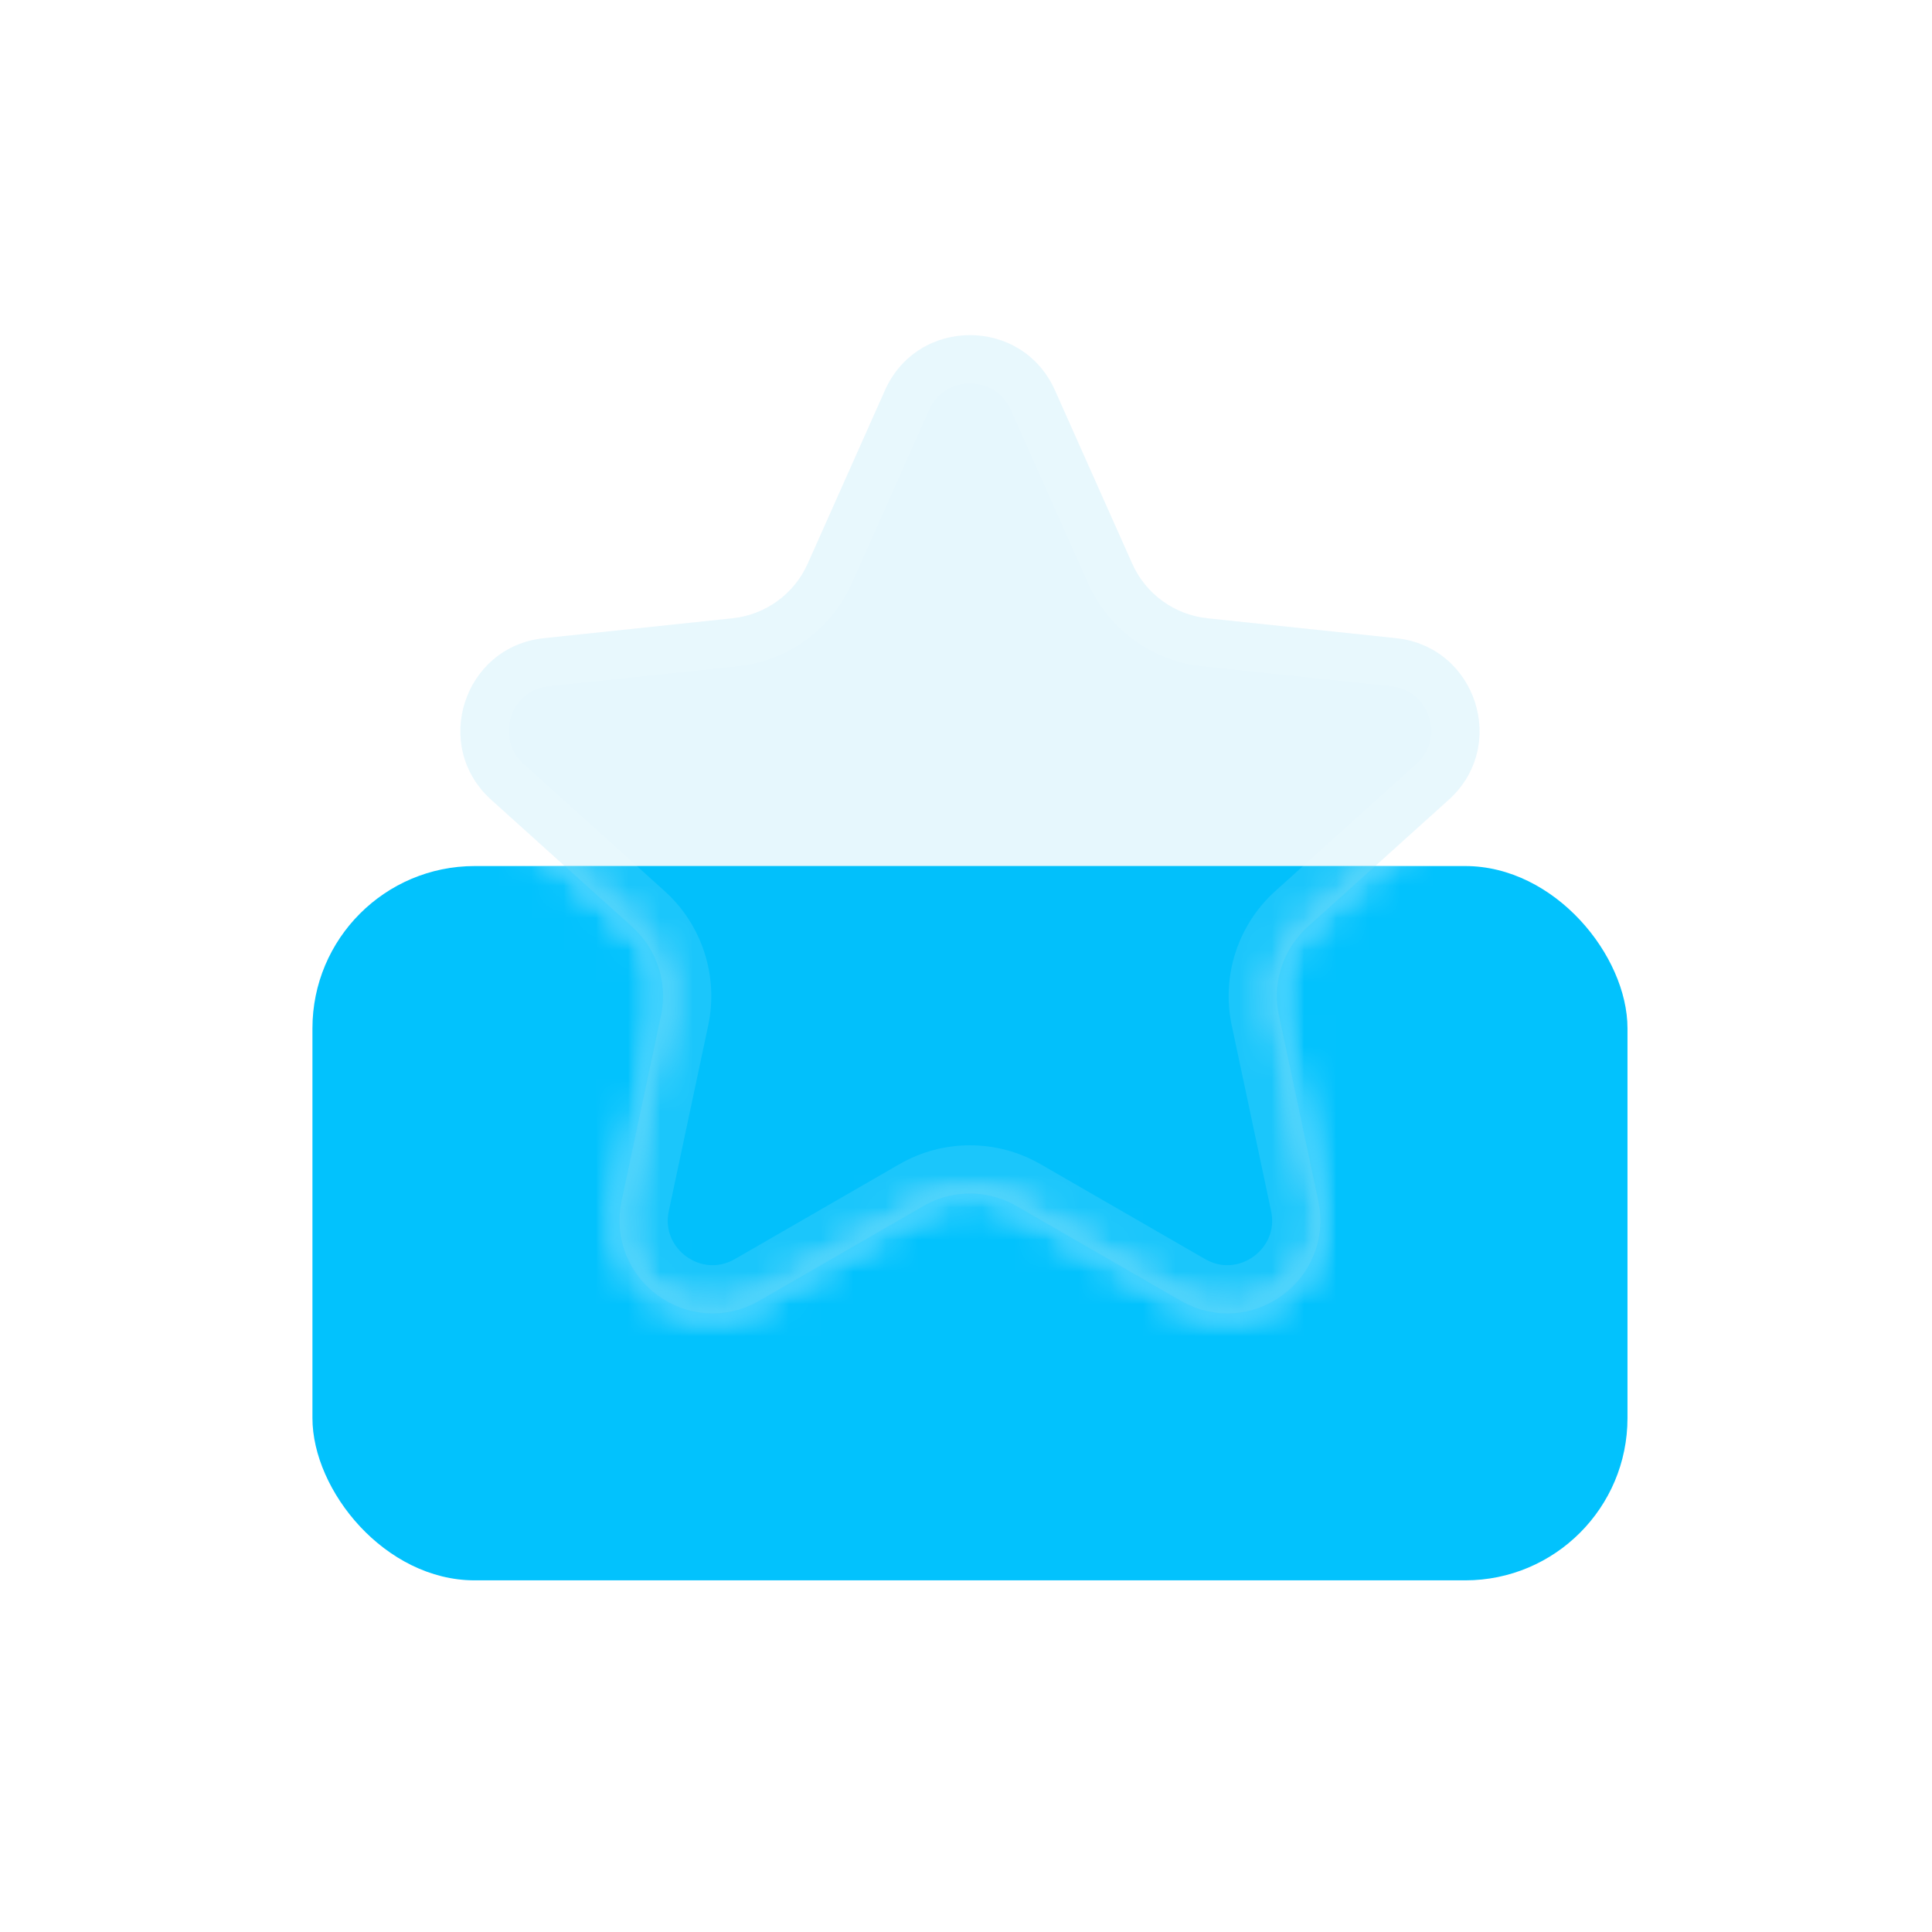 <svg width="60" height="60" viewBox="0 0 60 60" fill="none" xmlns="http://www.w3.org/2000/svg">
<mask id="mask0_114_1180" style="mask-type:alpha" maskUnits="userSpaceOnUse" x="14" y="10" width="32" height="31">
<path d="M27.484 12.12C28.502 9.837 31.744 9.837 32.762 12.12L35.162 17.505C35.582 18.447 36.472 19.093 37.497 19.201L43.36 19.82C45.846 20.083 46.848 23.166 44.99 24.839L40.611 28.786C39.845 29.476 39.505 30.523 39.719 31.531L40.943 37.298C41.461 39.744 38.839 41.649 36.673 40.4L31.567 37.455C30.673 36.94 29.573 36.94 28.68 37.455L23.573 40.4C21.407 41.649 18.785 39.744 19.304 37.298L20.527 31.531C20.741 30.523 20.401 29.476 19.635 28.786L15.256 24.839C13.398 23.166 14.4 20.083 16.887 19.82L22.749 19.201C23.774 19.093 24.665 18.447 25.084 17.505L27.484 12.12Z" fill="#02C2FD"/>
</mask>
<g mask="url(#mask0_114_1180)">
<g filter="url(#filter0_f_114_1180)">
<rect x="9.703" y="26.895" width="40.84" height="22.183" rx="5.04" fill="#02C2FD"/>
</g>
</g>
<mask id="mask1_114_1180" style="mask-type:alpha" maskUnits="userSpaceOnUse" x="-20" y="-21" width="100" height="101">
<mask id="path-3-inside-1_114_1180" fill="white">
<path fill-rule="evenodd" clip-rule="evenodd" d="M80 -20H-20V80H80V-20ZM32.762 12.12C31.744 9.837 28.503 9.837 27.485 12.12L25.084 17.505C24.665 18.447 23.774 19.093 22.749 19.201L16.887 19.82C14.4 20.083 13.398 23.166 15.256 24.84L19.635 28.786C20.401 29.476 20.741 30.523 20.527 31.531L19.304 37.298C18.785 39.744 21.407 41.649 23.573 40.4L28.68 37.455C29.573 36.94 30.673 36.94 31.567 37.455L36.673 40.4C38.839 41.649 41.461 39.744 40.943 37.298L39.719 31.531C39.505 30.523 39.846 29.476 40.612 28.786L44.991 24.84C46.848 23.166 45.846 20.083 43.36 19.82L37.498 19.201C36.472 19.093 35.582 18.447 35.162 17.505L32.762 12.12Z"/>
</mask>
<path fill-rule="evenodd" clip-rule="evenodd" d="M80 -20H-20V80H80V-20ZM32.762 12.12C31.744 9.837 28.503 9.837 27.485 12.12L25.084 17.505C24.665 18.447 23.774 19.093 22.749 19.201L16.887 19.82C14.4 20.083 13.398 23.166 15.256 24.84L19.635 28.786C20.401 29.476 20.741 30.523 20.527 31.531L19.304 37.298C18.785 39.744 21.407 41.649 23.573 40.4L28.68 37.455C29.573 36.94 30.673 36.94 31.567 37.455L36.673 40.4C38.839 41.649 41.461 39.744 40.943 37.298L39.719 31.531C39.505 30.523 39.846 29.476 40.612 28.786L44.991 24.84C46.848 23.166 45.846 20.083 43.36 19.82L37.498 19.201C36.472 19.093 35.582 18.447 35.162 17.505L32.762 12.12Z" fill="#02C2FD"/>
<path d="M-20 -20V-21.5H-21.5V-20H-20ZM80 -20H81.5V-21.5H80V-20ZM-20 80H-21.5V81.5H-20V80ZM80 80V81.5H81.5V80H80ZM27.485 12.12L26.114 11.51L27.485 12.12ZM32.762 12.12L34.132 11.51V11.51L32.762 12.12ZM25.084 17.505L23.714 16.894L25.084 17.505ZM22.749 19.201L22.591 17.71L22.749 19.201ZM16.887 19.82L16.729 18.329H16.729L16.887 19.82ZM15.256 24.84L14.252 25.954L15.256 24.84ZM19.635 28.786L20.639 27.672L19.635 28.786ZM20.527 31.531L19.06 31.22V31.22L20.527 31.531ZM19.304 37.298L20.771 37.609L19.304 37.298ZM23.573 40.4L22.824 39.101L23.573 40.4ZM28.68 37.455L29.429 38.754L28.68 37.455ZM31.567 37.455L30.817 38.754L31.567 37.455ZM36.673 40.4L37.422 39.101L36.673 40.4ZM40.943 37.298L42.41 36.987V36.987L40.943 37.298ZM39.719 31.531L38.252 31.843L39.719 31.531ZM40.612 28.786L39.607 27.672L40.612 28.786ZM44.991 24.84L45.995 25.954L44.991 24.84ZM43.36 19.82L43.517 18.329H43.517L43.36 19.82ZM37.498 19.201L37.655 17.71L37.498 19.201ZM35.162 17.505L33.792 18.115L35.162 17.505ZM-20 -18.5H80V-21.5H-20V-18.5ZM-18.5 80V-20H-21.5V80H-18.5ZM80 78.5H-20V81.5H80V78.5ZM78.5 -20V80H81.5V-20H78.5ZM28.855 12.731C29.344 11.633 30.902 11.633 31.392 12.731L34.132 11.51C32.586 8.04 27.661 8.04 26.114 11.51L28.855 12.731ZM26.454 18.115L28.855 12.731L26.114 11.51L23.714 16.894L26.454 18.115ZM22.906 20.693C24.464 20.529 25.817 19.546 26.454 18.115L23.714 16.894C23.513 17.347 23.085 17.658 22.591 17.71L22.906 20.693ZM17.044 21.312L22.906 20.693L22.591 17.71L16.729 18.329L17.044 21.312ZM16.26 23.725C15.367 22.92 15.849 21.438 17.044 21.312L16.729 18.329C12.952 18.727 11.43 23.411 14.252 25.954L16.26 23.725ZM20.639 27.672L16.26 23.725L14.252 25.954L18.631 29.9L20.639 27.672ZM21.994 31.843C22.319 30.31 21.803 28.72 20.639 27.672L18.631 29.9C18.999 30.232 19.163 30.735 19.06 31.22L21.994 31.843ZM20.771 37.609L21.994 31.843L19.06 31.22L17.837 36.987L20.771 37.609ZM22.824 39.101C21.783 39.701 20.522 38.785 20.771 37.609L17.837 36.987C17.048 40.703 21.032 43.597 24.323 41.699L22.824 39.101ZM27.93 36.155L22.824 39.101L24.323 41.699L29.429 38.754L27.93 36.155ZM32.316 36.155C30.959 35.373 29.288 35.373 27.93 36.155L29.429 38.754C29.859 38.506 30.388 38.506 30.817 38.754L32.316 36.155ZM37.422 39.101L32.316 36.155L30.817 38.754L35.924 41.699L37.422 39.101ZM39.475 37.609C39.725 38.785 38.464 39.701 37.422 39.101L35.924 41.699C39.214 43.597 43.198 40.703 42.41 36.987L39.475 37.609ZM38.252 31.843L39.475 37.609L42.41 36.987L41.187 31.22L38.252 31.843ZM39.607 27.672C38.444 28.72 37.927 30.31 38.252 31.843L41.187 31.22C41.084 30.735 41.248 30.232 41.616 29.9L39.607 27.672ZM43.986 23.725L39.607 27.672L41.616 29.9L45.995 25.954L43.986 23.725ZM43.202 21.312C44.398 21.438 44.88 22.92 43.986 23.725L45.995 25.954C48.817 23.411 47.295 18.727 43.517 18.329L43.202 21.312ZM37.34 20.693L43.202 21.312L43.517 18.329L37.655 17.71L37.34 20.693ZM33.792 18.115C34.43 19.546 35.782 20.529 37.34 20.693L37.655 17.71C37.162 17.658 36.734 17.347 36.532 16.894L33.792 18.115ZM31.392 12.731L33.792 18.115L36.532 16.894L34.132 11.51L31.392 12.731Z" fill="white" fill-opacity="0.1" mask="url(#path-3-inside-1_114_1180)"/>
</mask>
<g mask="url(#mask1_114_1180)">
<rect x="9.703" y="26.896" width="40.84" height="22.183" rx="5.04" fill="#02C2FD"/>
</g>
<path d="M27.484 12.12C28.502 9.837 31.744 9.837 32.762 12.12L35.162 17.505C35.582 18.447 36.472 19.093 37.497 19.201L43.36 19.82C45.846 20.083 46.848 23.166 44.99 24.839L40.611 28.786C39.845 29.476 39.505 30.523 39.719 31.531L40.943 37.298C41.461 39.744 38.839 41.649 36.673 40.4L31.567 37.455C30.673 36.94 29.573 36.94 28.68 37.455L23.573 40.4C21.407 41.649 18.785 39.744 19.304 37.298L20.527 31.531C20.741 30.523 20.401 29.476 19.635 28.786L15.256 24.839C13.398 23.166 14.4 20.083 16.887 19.82L22.749 19.201C23.774 19.093 24.665 18.447 25.084 17.505L27.484 12.12Z" fill="#01ABE6" fill-opacity="0.1"/>
<path d="M28.169 12.426C28.923 10.735 31.323 10.735 32.077 12.426L34.477 17.81C35.006 18.996 36.127 19.811 37.419 19.947L43.281 20.566C45.122 20.76 45.864 23.043 44.488 24.282L40.109 28.229C39.145 29.098 38.716 30.416 38.986 31.687L40.209 37.453C40.593 39.264 38.651 40.675 37.048 39.75L31.941 36.805C30.816 36.156 29.43 36.156 28.305 36.805L23.199 39.75C21.595 40.675 19.653 39.264 20.037 37.453L21.261 31.687C21.53 30.416 21.102 29.098 20.137 28.229L15.758 24.282C14.383 23.043 15.124 20.76 16.965 20.566L22.828 19.947C24.119 19.811 25.241 18.996 25.769 17.81L28.169 12.426Z" stroke="white" stroke-opacity="0.1" stroke-width="1.5"/>
<defs>
<filter id="filter0_f_114_1180" x="3.703" y="20.895" width="52.84" height="34.183" filterUnits="userSpaceOnUse" color-interpolation-filters="sRGB">
<feFlood flood-opacity="0" result="BackgroundImageFix"/>
<feBlend mode="normal" in="SourceGraphic" in2="BackgroundImageFix" result="shape"/>
<feGaussianBlur stdDeviation="3" result="effect1_foregroundBlur_114_1180"/>
</filter>
</defs>
</svg>
